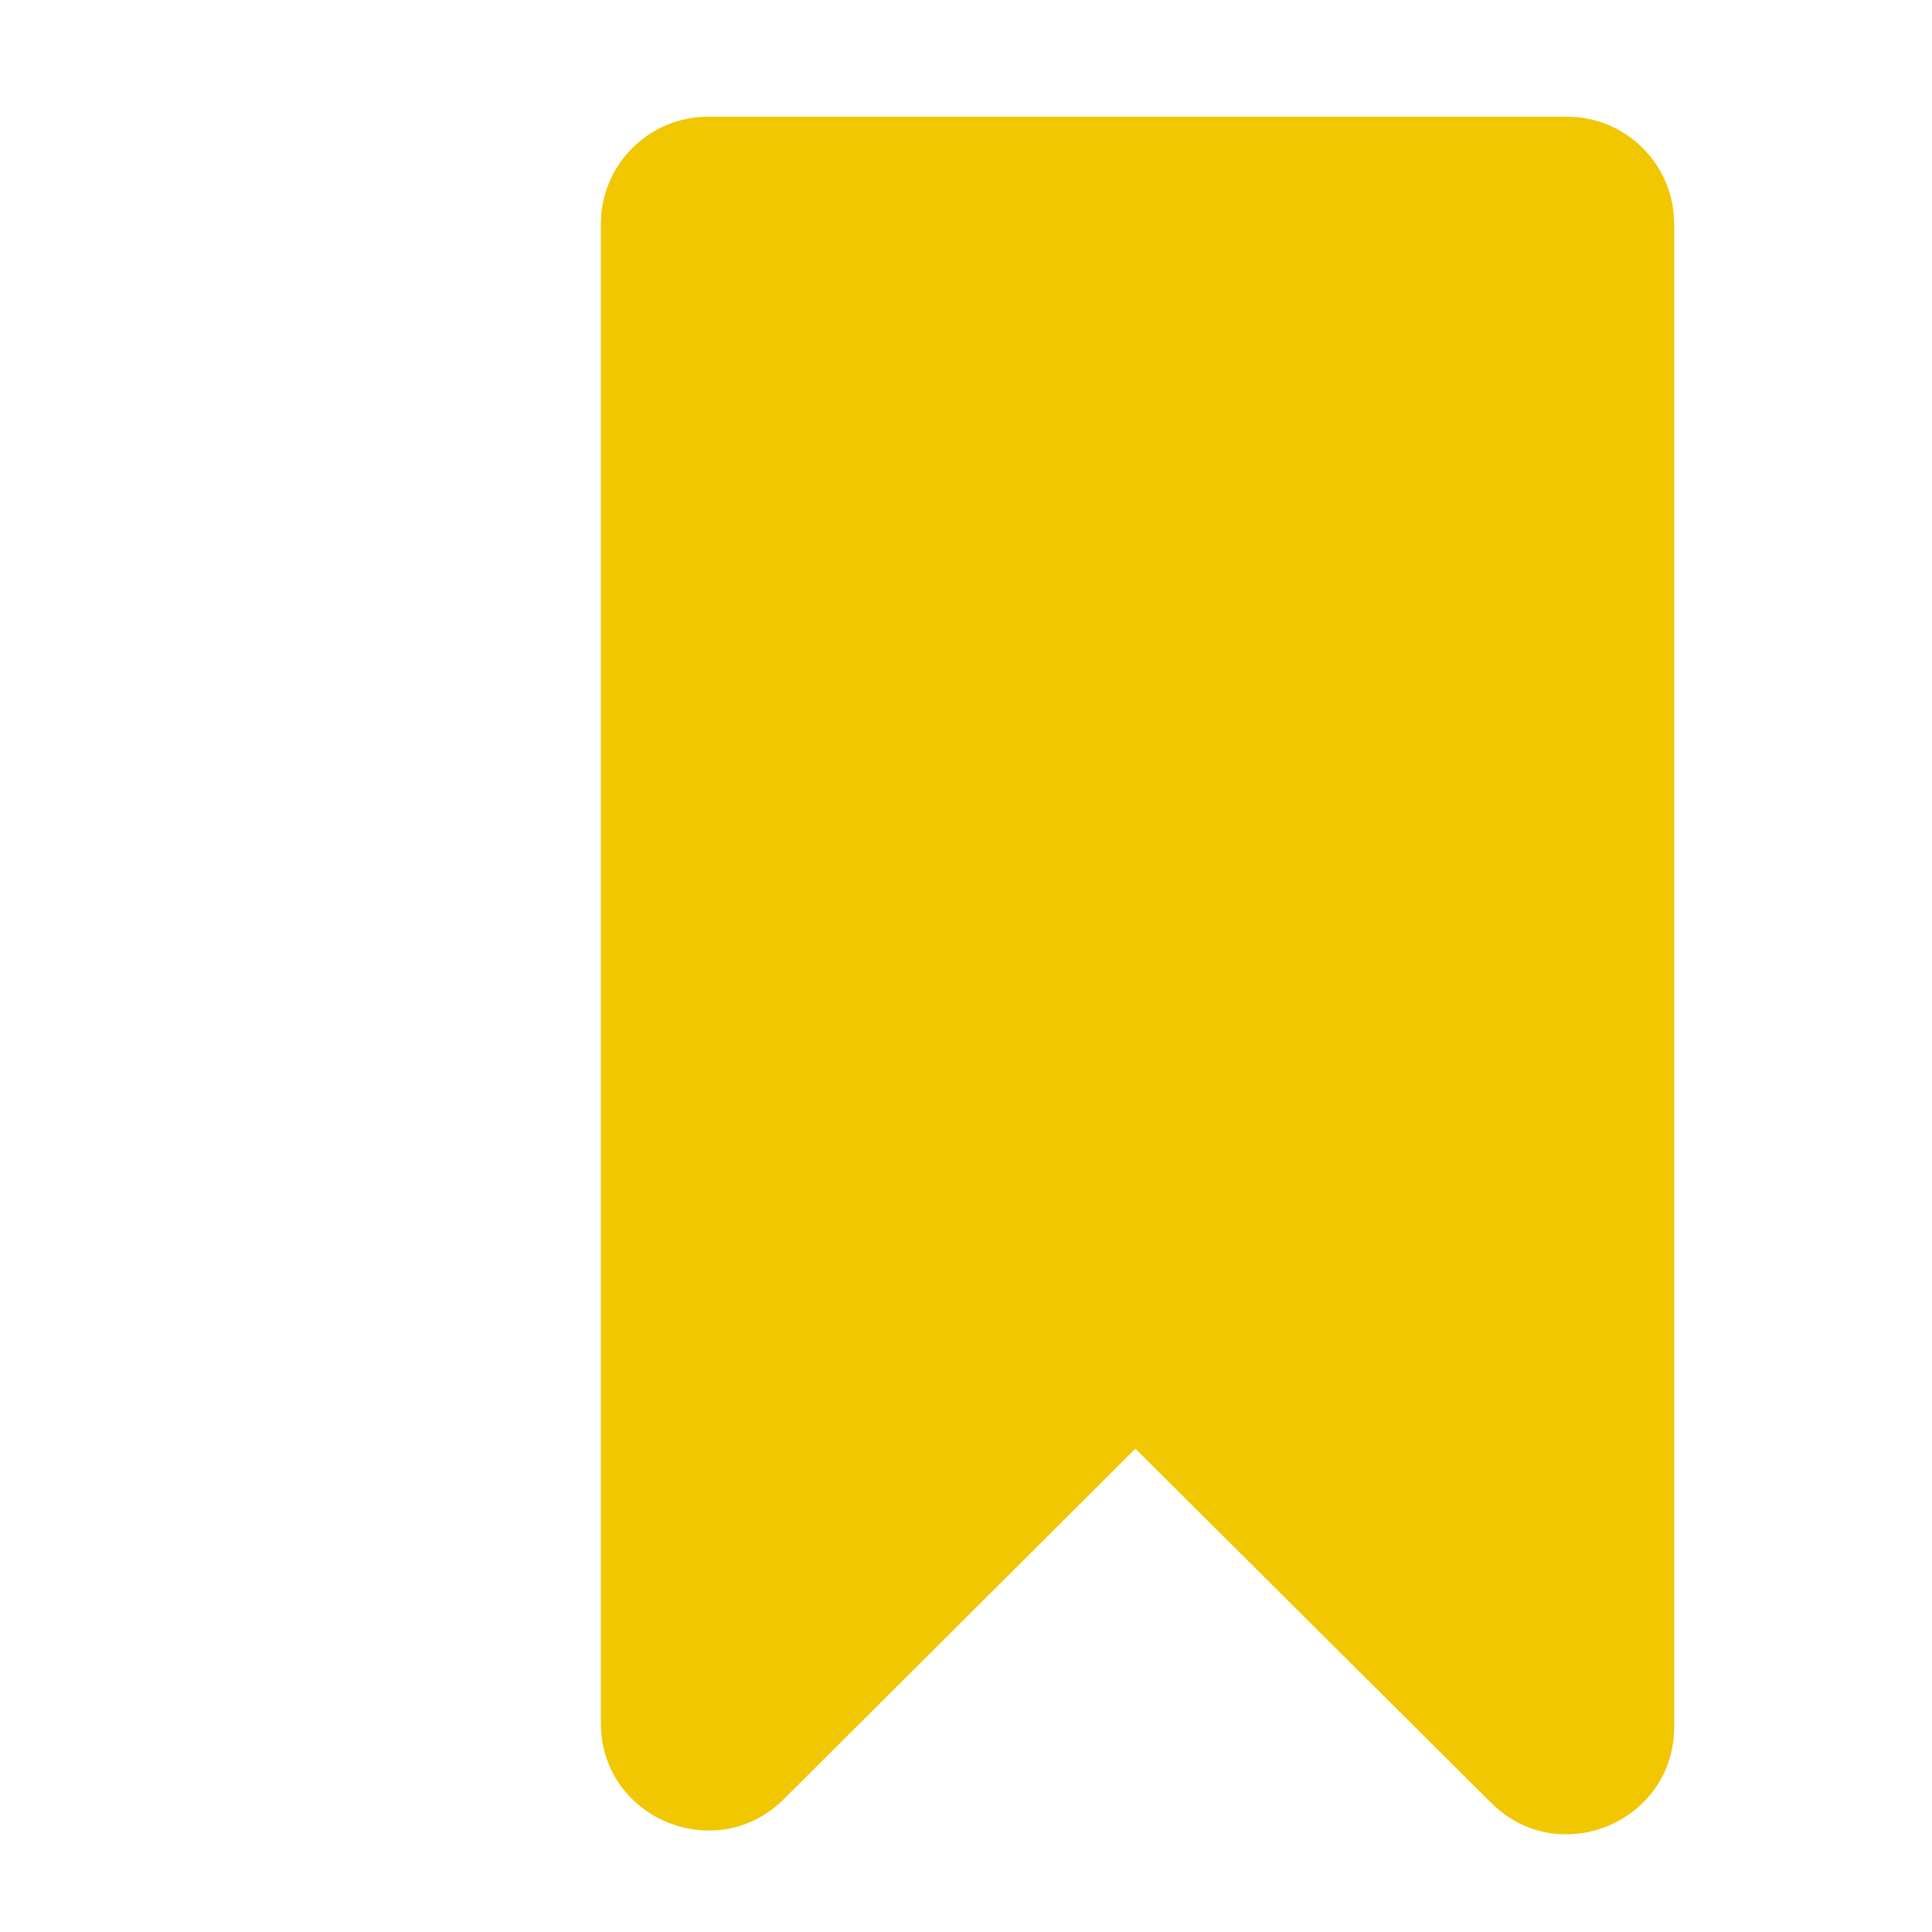 <?xml version="1.0" encoding="UTF-8" standalone="no"?>
<svg
   xmlns:dc="http://purl.org/dc/elements/1.1/"
   xmlns:cc="http://creativecommons.org/ns#"
   xmlns:rdf="http://www.w3.org/1999/02/22-rdf-syntax-ns#"
   xmlns:svg="http://www.w3.org/2000/svg"
   xmlns="http://www.w3.org/2000/svg"
   xmlns:sodipodi="http://sodipodi.sourceforge.net/DTD/sodipodi-0.dtd"
   xmlns:inkscape="http://www.inkscape.org/namespaces/inkscape"
   fill="#f0c700"
   width="800px"
   height="800px"
   viewBox="0 0 36 36"
   version="1.1"
   preserveAspectRatio="xMidYMid meet"
   id="svg99"
   sodipodi:docname="bookmarkicon1.svg"
   inkscape:version="1.0.1 (3bc2e813f5, 2020-09-07)">
  <defs
     id="defs103" />
  <sodipodi:namedview
     pagecolor="#ffffff"
     bordercolor="#666666"
     borderopacity="1"
     objecttolerance="10"
     gridtolerance="10"
     guidetolerance="10"
     inkscape:pageopacity="0"
     inkscape:pageshadow="2"
     inkscape:window-width="2560"
     inkscape:window-height="1373"
     id="namedview101"
     showgrid="false"
     inkscape:zoom="0.51839766"
     inkscape:cx="56.181205"
     inkscape:cy="527.95385"
     inkscape:window-x="-9"
     inkscape:window-y="-9"
     inkscape:window-maximized="1"
     inkscape:current-layer="SVGRepo_iconCarrier" />
  <g
     id="SVGRepo_bgCarrier"
     stroke-width="0" />
  <g
     id="SVGRepo_tracerCarrier"
     stroke-linecap="round"
     stroke-linejoin="round" />
  <g
     id="SVGRepo_iconCarrier">
    <title
       id="title92">bookmark-solid</title>
    <path
       class="clr-i-solid clr-i-solid-path-1"
       d="m 29.196,2.174 h -16 c -1.105,0 -2,0.895 -2,2 V 32.104 c -0.001,1.787 2.162,2.678 3.42,1.41 l 6.54,-6.52 6.63,6.6 c 1.262,1.255 3.411,0.36 3.41,-1.42 V 4.174 c 0,-1.105 -0.895,-2 -2,-2 z"
       id="path94"
       sodipodi:nodetypes="ssscccccss" />
    <rect
       x="0"
       y="0"
       width="36"
       height="36"
       fill-opacity="0"
       id="rect96" />
  </g>
</svg>
